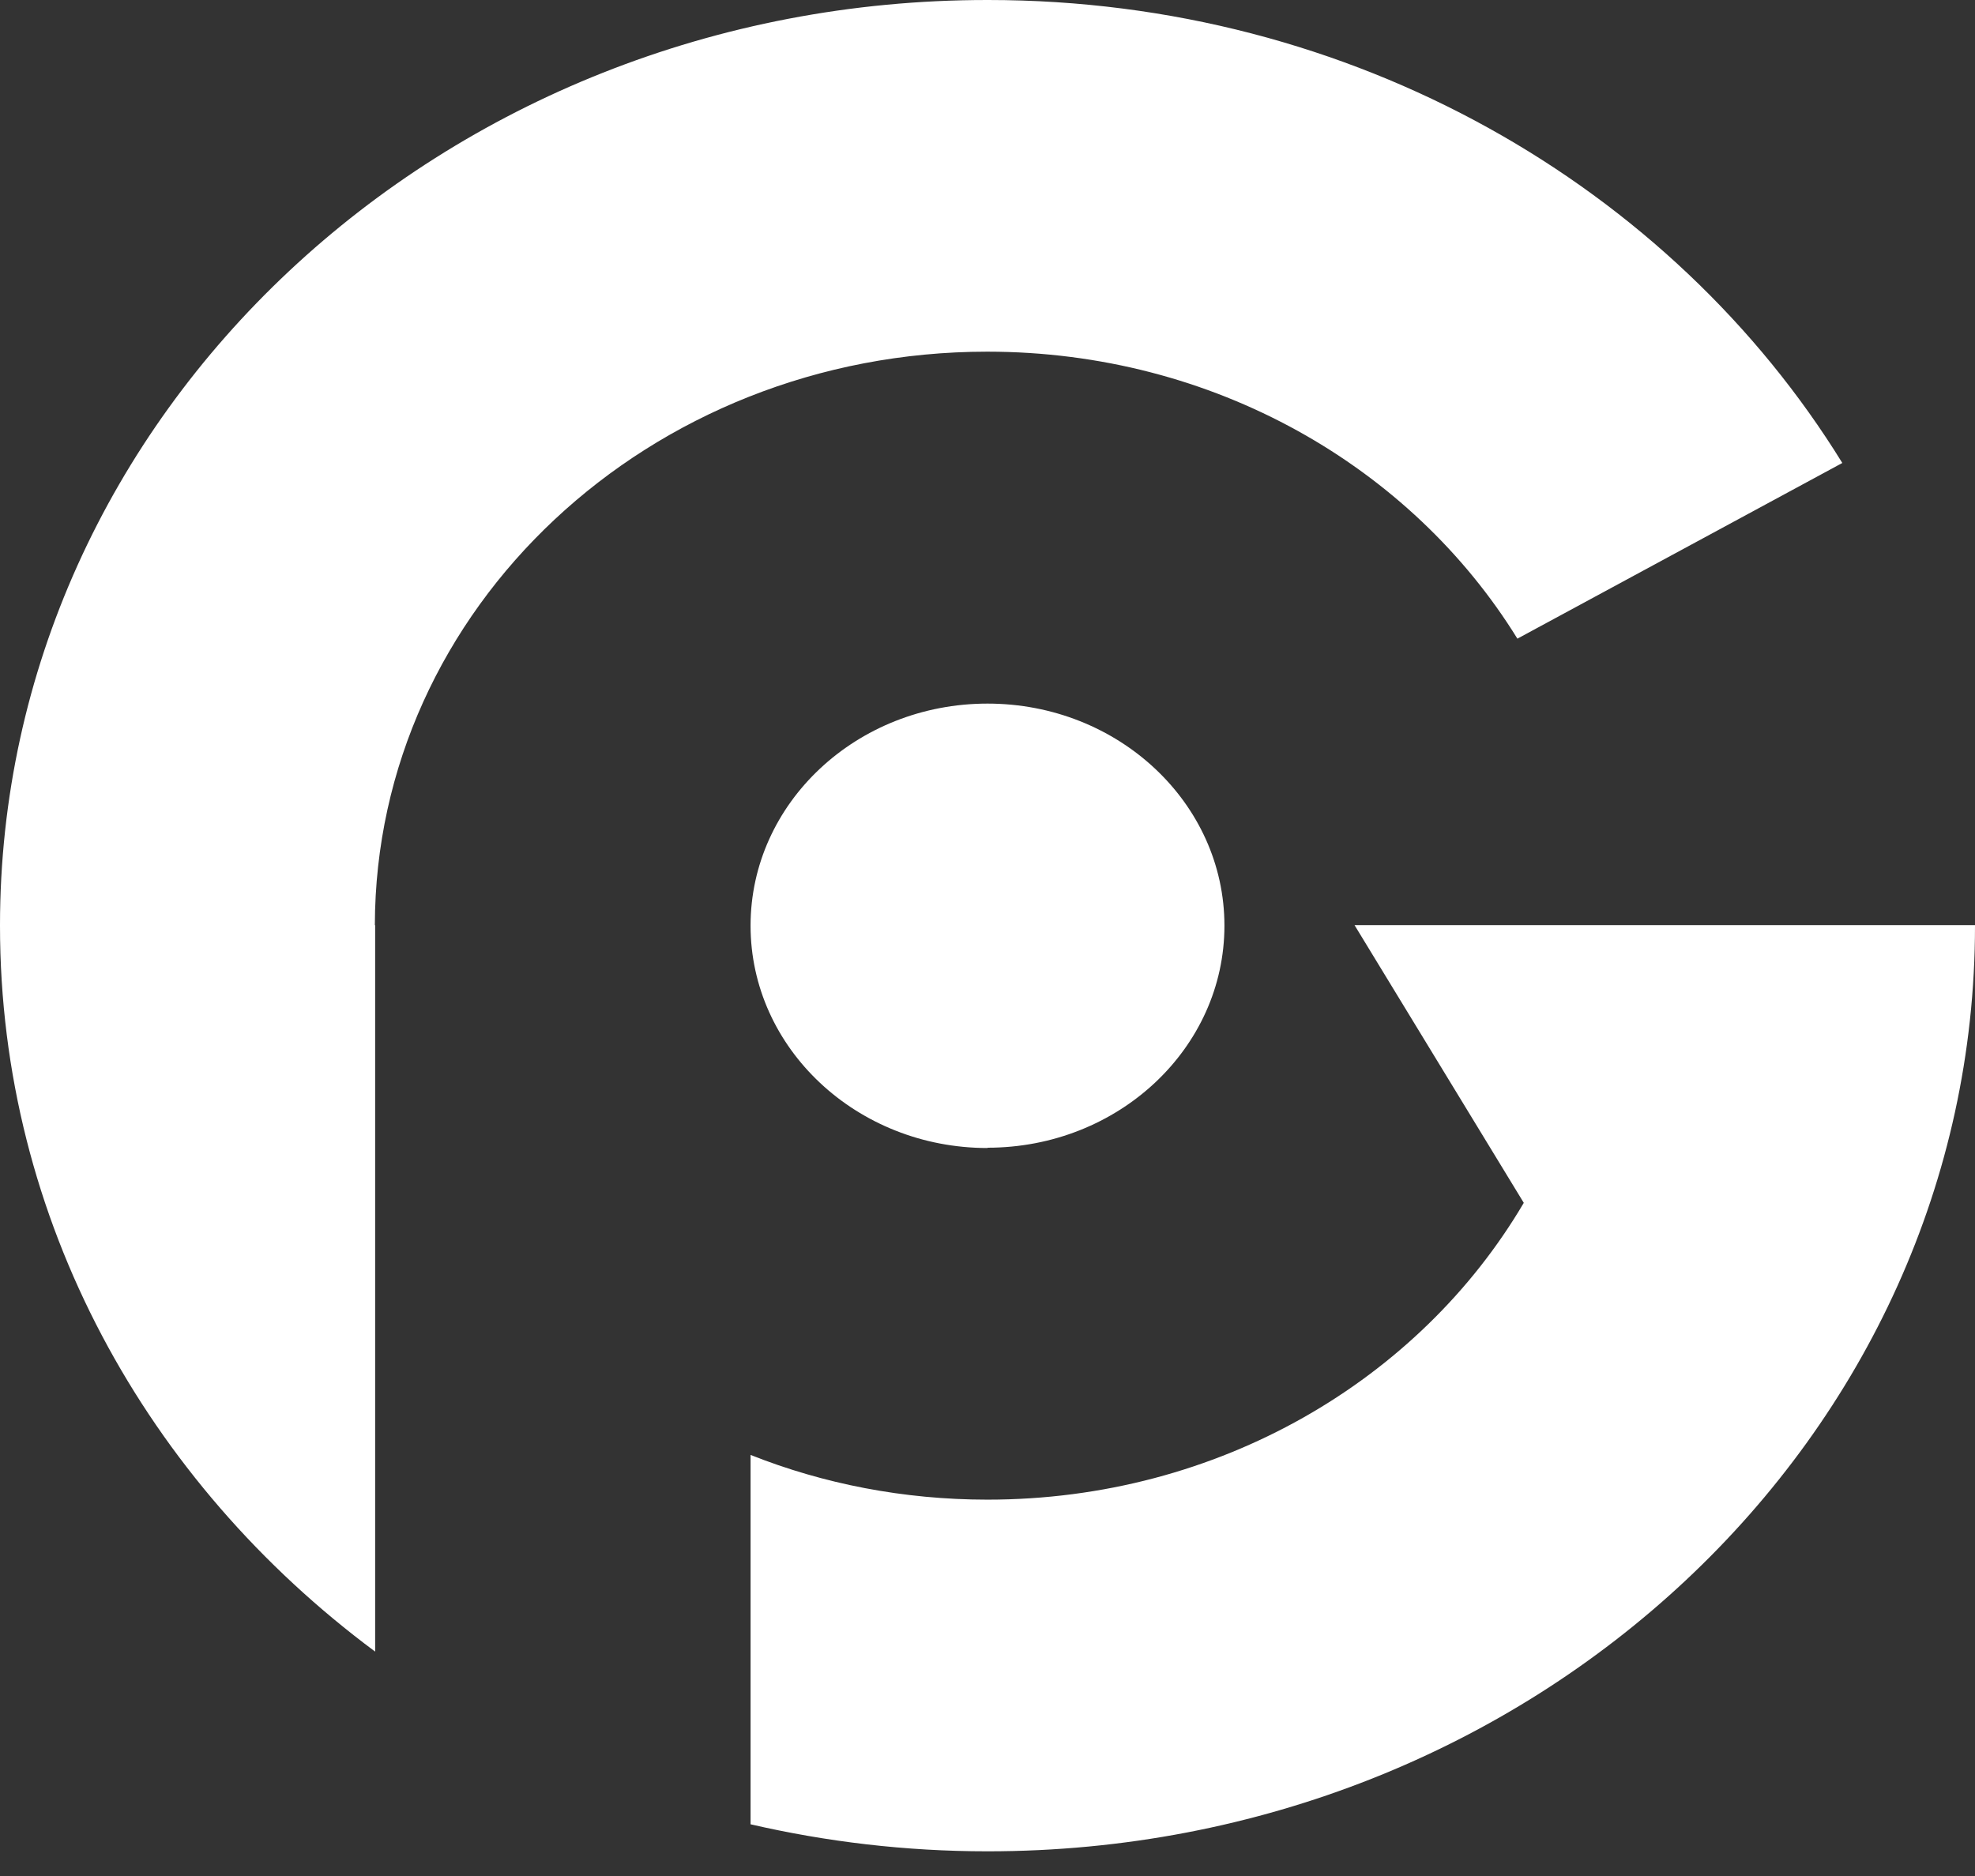<svg width="60" height="57" viewBox="0 0 60 57" fill="none" xmlns="http://www.w3.org/2000/svg">
<rect x="0" y="0" width="60" height="57" fill="#333333" stroke="none"/>
<path fill-rule="evenodd" clip-rule="evenodd" d="M11.397 28.108V50.182C4.463 45.035 0 37.077 0 28.133V28.117C0 12.591 13.425 0 29.991 0H30.018C41.114 0 50.791 5.67 55.969 14.067L46.098 19.405C42.879 14.191 36.88 10.685 29.991 10.685C19.724 10.685 11.405 18.485 11.388 28.108H11.397ZM30 34.872C33.978 34.872 37.198 31.847 37.198 28.125C37.198 24.403 33.978 21.378 30 21.378C26.022 21.378 22.802 24.403 22.802 28.125C22.802 31.855 26.031 34.881 30 34.881V34.872ZM41.15 28.108L46.292 36.547C43.126 41.926 37.022 45.565 30 45.565C27.451 45.565 25.016 45.085 22.802 44.206V55.429C25.104 55.96 27.512 56.25 29.991 56.25H30.009C46.575 56.25 60 43.659 60 28.125V28.108H41.15Z" fill="white"/>
</svg>
